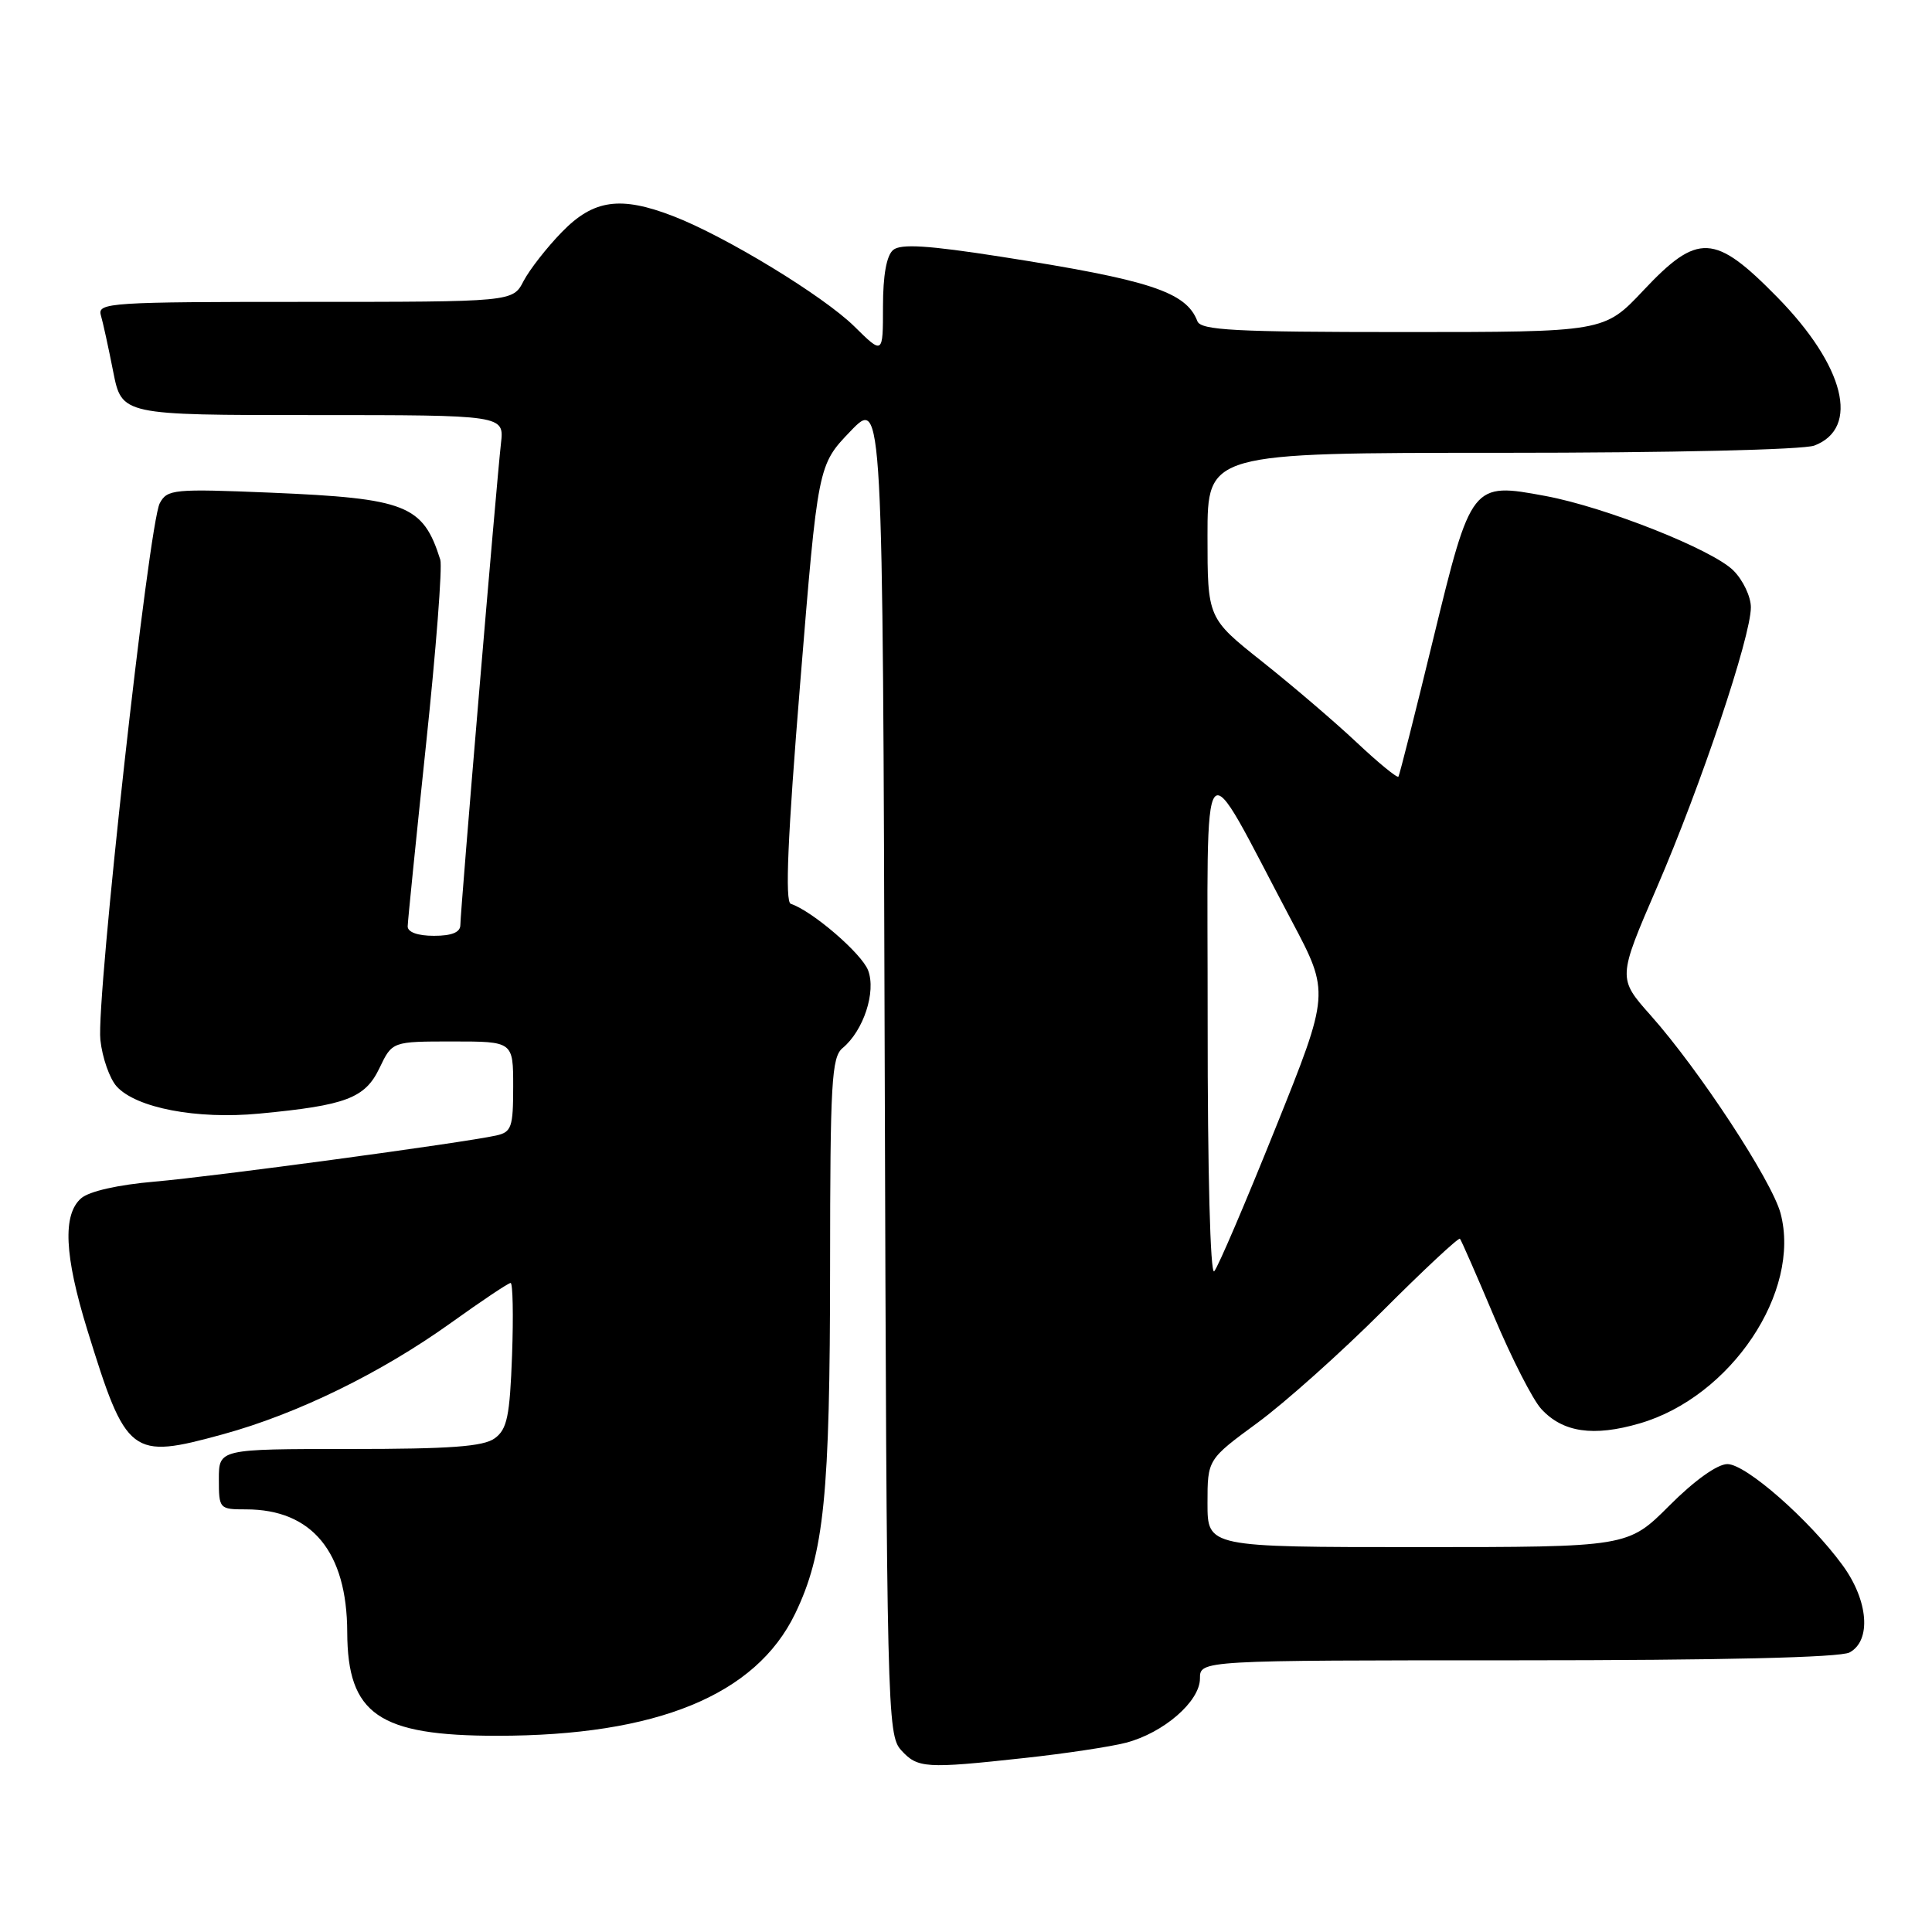 <?xml version="1.0" encoding="UTF-8" standalone="no"?>
<!DOCTYPE svg PUBLIC "-//W3C//DTD SVG 1.1//EN" "http://www.w3.org/Graphics/SVG/1.1/DTD/svg11.dtd" >
<svg xmlns="http://www.w3.org/2000/svg" xmlns:xlink="http://www.w3.org/1999/xlink" version="1.1" viewBox="0 0 256 256">
 <g >
 <path fill="currentColor"
d=" M 135.79 232.94 C 141.13 232.36 147.17 231.45 149.20 230.92 C 154.20 229.61 159.00 225.44 159.00 222.41 C 159.00 220.00 159.00 220.00 201.07 220.00 C 228.15 220.00 243.82 219.63 245.07 218.96 C 247.99 217.40 247.58 212.09 244.15 207.40 C 239.76 201.39 231.35 194.00 228.89 194.00 C 227.56 194.00 224.52 196.17 221.20 199.50 C 215.70 205.00 215.70 205.00 187.85 205.00 C 160.00 205.00 160.00 205.00 160.00 199.19 C 160.00 193.39 160.00 193.39 166.62 188.53 C 170.26 185.86 177.71 179.20 183.18 173.73 C 188.64 168.26 193.27 163.95 193.45 164.14 C 193.63 164.34 195.67 169.00 197.99 174.50 C 200.31 180.00 203.11 185.49 204.23 186.70 C 207.08 189.80 211.13 190.40 217.26 188.61 C 229.35 185.10 238.70 171.15 235.93 160.76 C 234.77 156.44 225.15 141.77 218.74 134.56 C 214.35 129.62 214.35 129.62 219.56 117.56 C 225.41 104.01 232.00 84.36 232.00 80.47 C 232.00 79.06 230.96 76.87 229.69 75.60 C 226.92 72.82 212.74 67.20 204.78 65.72 C 195.01 63.90 194.95 63.97 189.91 84.67 C 187.53 94.48 185.45 102.68 185.30 102.91 C 185.15 103.13 182.65 101.09 179.76 98.37 C 176.87 95.65 171.24 90.84 167.25 87.67 C 160.00 81.91 160.00 81.91 160.00 70.96 C 160.00 60.00 160.00 60.00 198.93 60.00 C 221.52 60.00 238.94 59.59 240.41 59.04 C 246.49 56.72 244.44 48.51 235.51 39.39 C 227.19 30.91 224.98 30.80 217.74 38.50 C 212.56 44.00 212.56 44.00 185.89 44.00 C 163.58 44.00 159.12 43.76 158.66 42.56 C 157.17 38.67 152.38 37.10 132.60 34.01 C 122.97 32.51 119.36 32.28 118.35 33.12 C 117.47 33.85 117.00 36.48 117.00 40.62 C 117.00 47.00 117.00 47.00 113.20 43.25 C 109.10 39.21 96.16 31.33 89.23 28.65 C 82.20 25.93 78.64 26.44 74.45 30.75 C 72.44 32.81 70.16 35.74 69.37 37.25 C 67.95 40.00 67.95 40.00 40.41 40.00 C 14.65 40.00 12.90 40.11 13.36 41.75 C 13.64 42.71 14.38 46.09 15.00 49.25 C 16.14 55.00 16.14 55.00 41.48 55.00 C 66.81 55.00 66.81 55.00 66.38 58.75 C 65.80 63.83 61.00 120.76 61.00 122.56 C 61.00 123.54 59.87 124.00 57.50 124.00 C 55.36 124.00 54.01 123.52 54.02 122.75 C 54.03 122.06 55.13 111.22 56.45 98.66 C 57.78 86.10 58.63 75.07 58.34 74.16 C 56.05 66.91 53.86 66.04 35.86 65.28 C 23.02 64.75 22.16 64.83 21.17 66.68 C 19.71 69.40 12.72 132.52 13.30 137.79 C 13.55 140.15 14.53 142.93 15.46 143.96 C 18.05 146.81 26.07 148.35 34.34 147.56 C 45.87 146.47 48.38 145.52 50.29 141.51 C 51.97 138.00 51.97 138.00 59.98 138.00 C 68.00 138.00 68.00 138.00 68.00 143.98 C 68.00 149.37 67.78 150.01 65.75 150.46 C 61.25 151.45 28.29 155.90 20.50 156.57 C 15.63 156.99 11.82 157.85 10.75 158.78 C 8.28 160.94 8.53 166.36 11.56 176.19 C 16.74 192.95 17.32 193.40 29.54 190.05 C 39.42 187.34 50.50 181.92 59.79 175.26 C 63.82 172.37 67.36 170.00 67.66 170.00 C 67.95 170.00 68.04 174.31 67.85 179.58 C 67.55 187.67 67.20 189.38 65.56 190.58 C 64.06 191.68 59.67 192.00 46.31 192.00 C 29.00 192.00 29.00 192.00 29.00 196.00 C 29.00 199.93 29.07 200.00 32.60 200.00 C 41.34 200.00 45.98 205.64 46.01 216.27 C 46.05 227.16 50.16 230.00 65.88 230.00 C 87.01 230.00 100.14 224.62 105.36 213.82 C 109.21 205.84 109.98 198.19 109.99 167.87 C 110.00 143.39 110.19 140.09 111.65 138.87 C 114.42 136.58 116.11 131.43 115.03 128.58 C 114.18 126.34 107.64 120.71 104.78 119.76 C 104.00 119.50 104.37 110.92 106.03 90.51 C 108.38 61.63 108.38 61.63 112.68 57.15 C 116.97 52.68 116.97 52.68 117.23 141.23 C 117.49 226.71 117.57 229.86 119.40 231.90 C 121.59 234.31 122.61 234.38 135.79 232.94 Z  M 160.02 135.45 C 160.04 97.12 158.77 98.65 171.16 122.03 C 176.21 131.56 176.21 131.56 168.99 149.53 C 165.02 159.41 161.38 167.93 160.89 168.45 C 160.37 169.01 160.01 155.29 160.02 135.45 Z "/>
</g>
</svg>